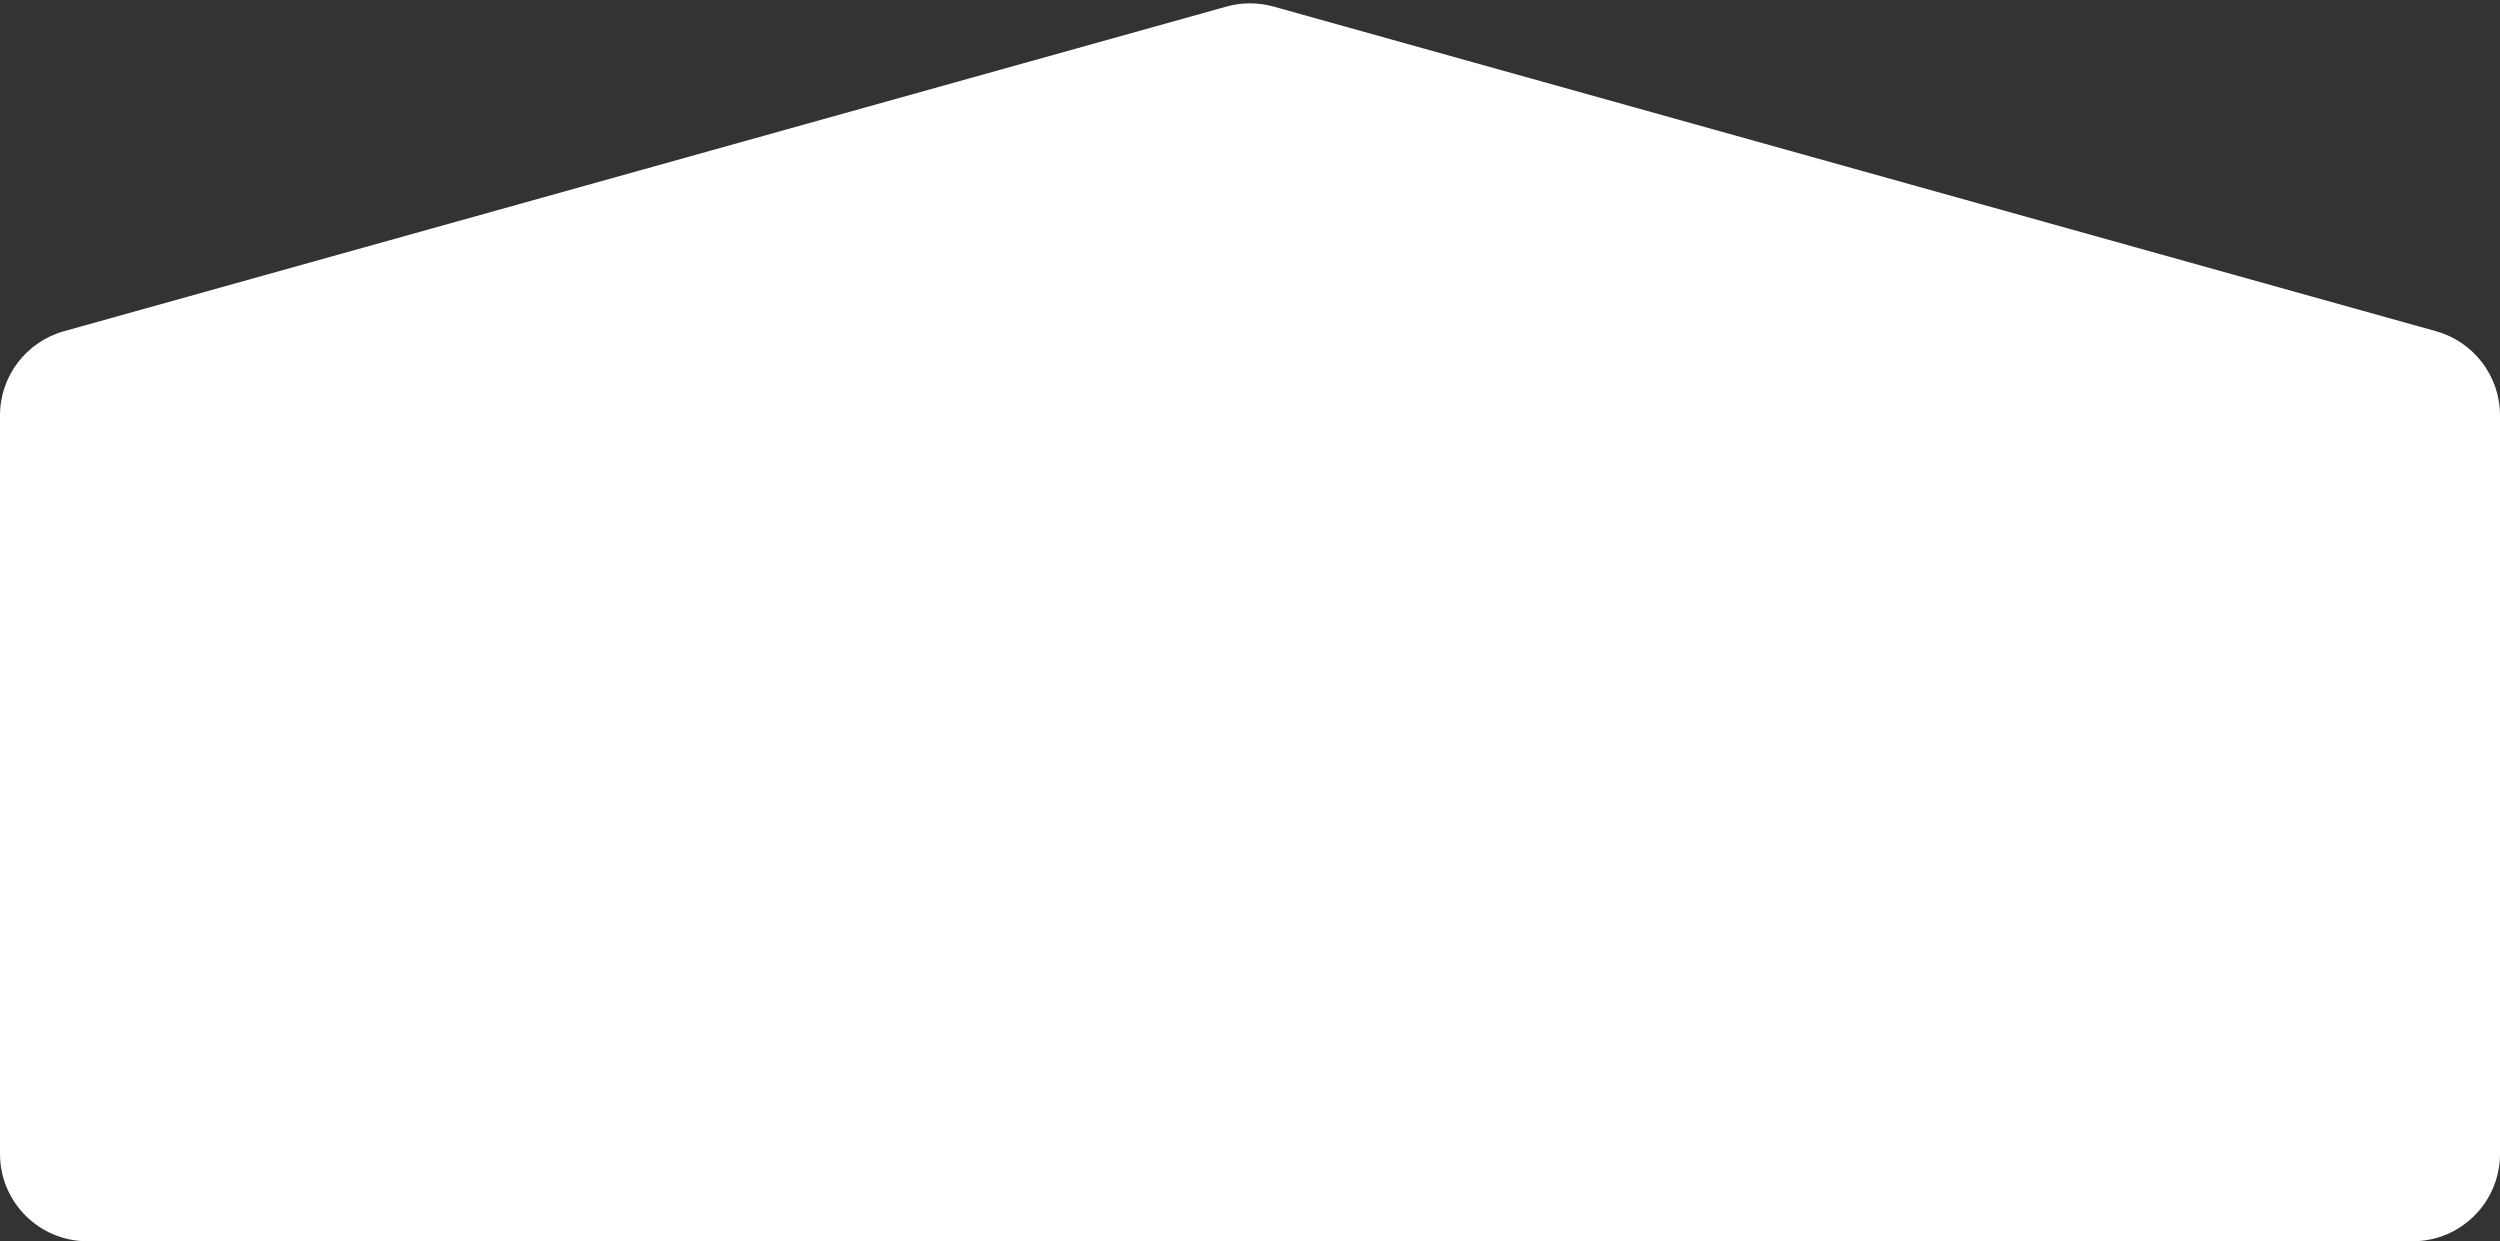 <svg width="286" height="142" viewBox="0 0 286 142" fill="none" xmlns="http://www.w3.org/2000/svg">
<rect x="0" y="0" width="286" height="142" fill="#333333" stroke="none"/>
<path d="M0 47.527C0 43.04 2.989 39.102 7.31 37.895L140.31 0.751C142.07 0.26 143.93 0.26 145.69 0.751L278.69 37.895C283.011 39.102 286 43.04 286 47.527V132C286 137.523 281.523 142 276 142H143H10C4.477 142 0 137.523 0 132V47.527Z" fill="white"/>
</svg>
